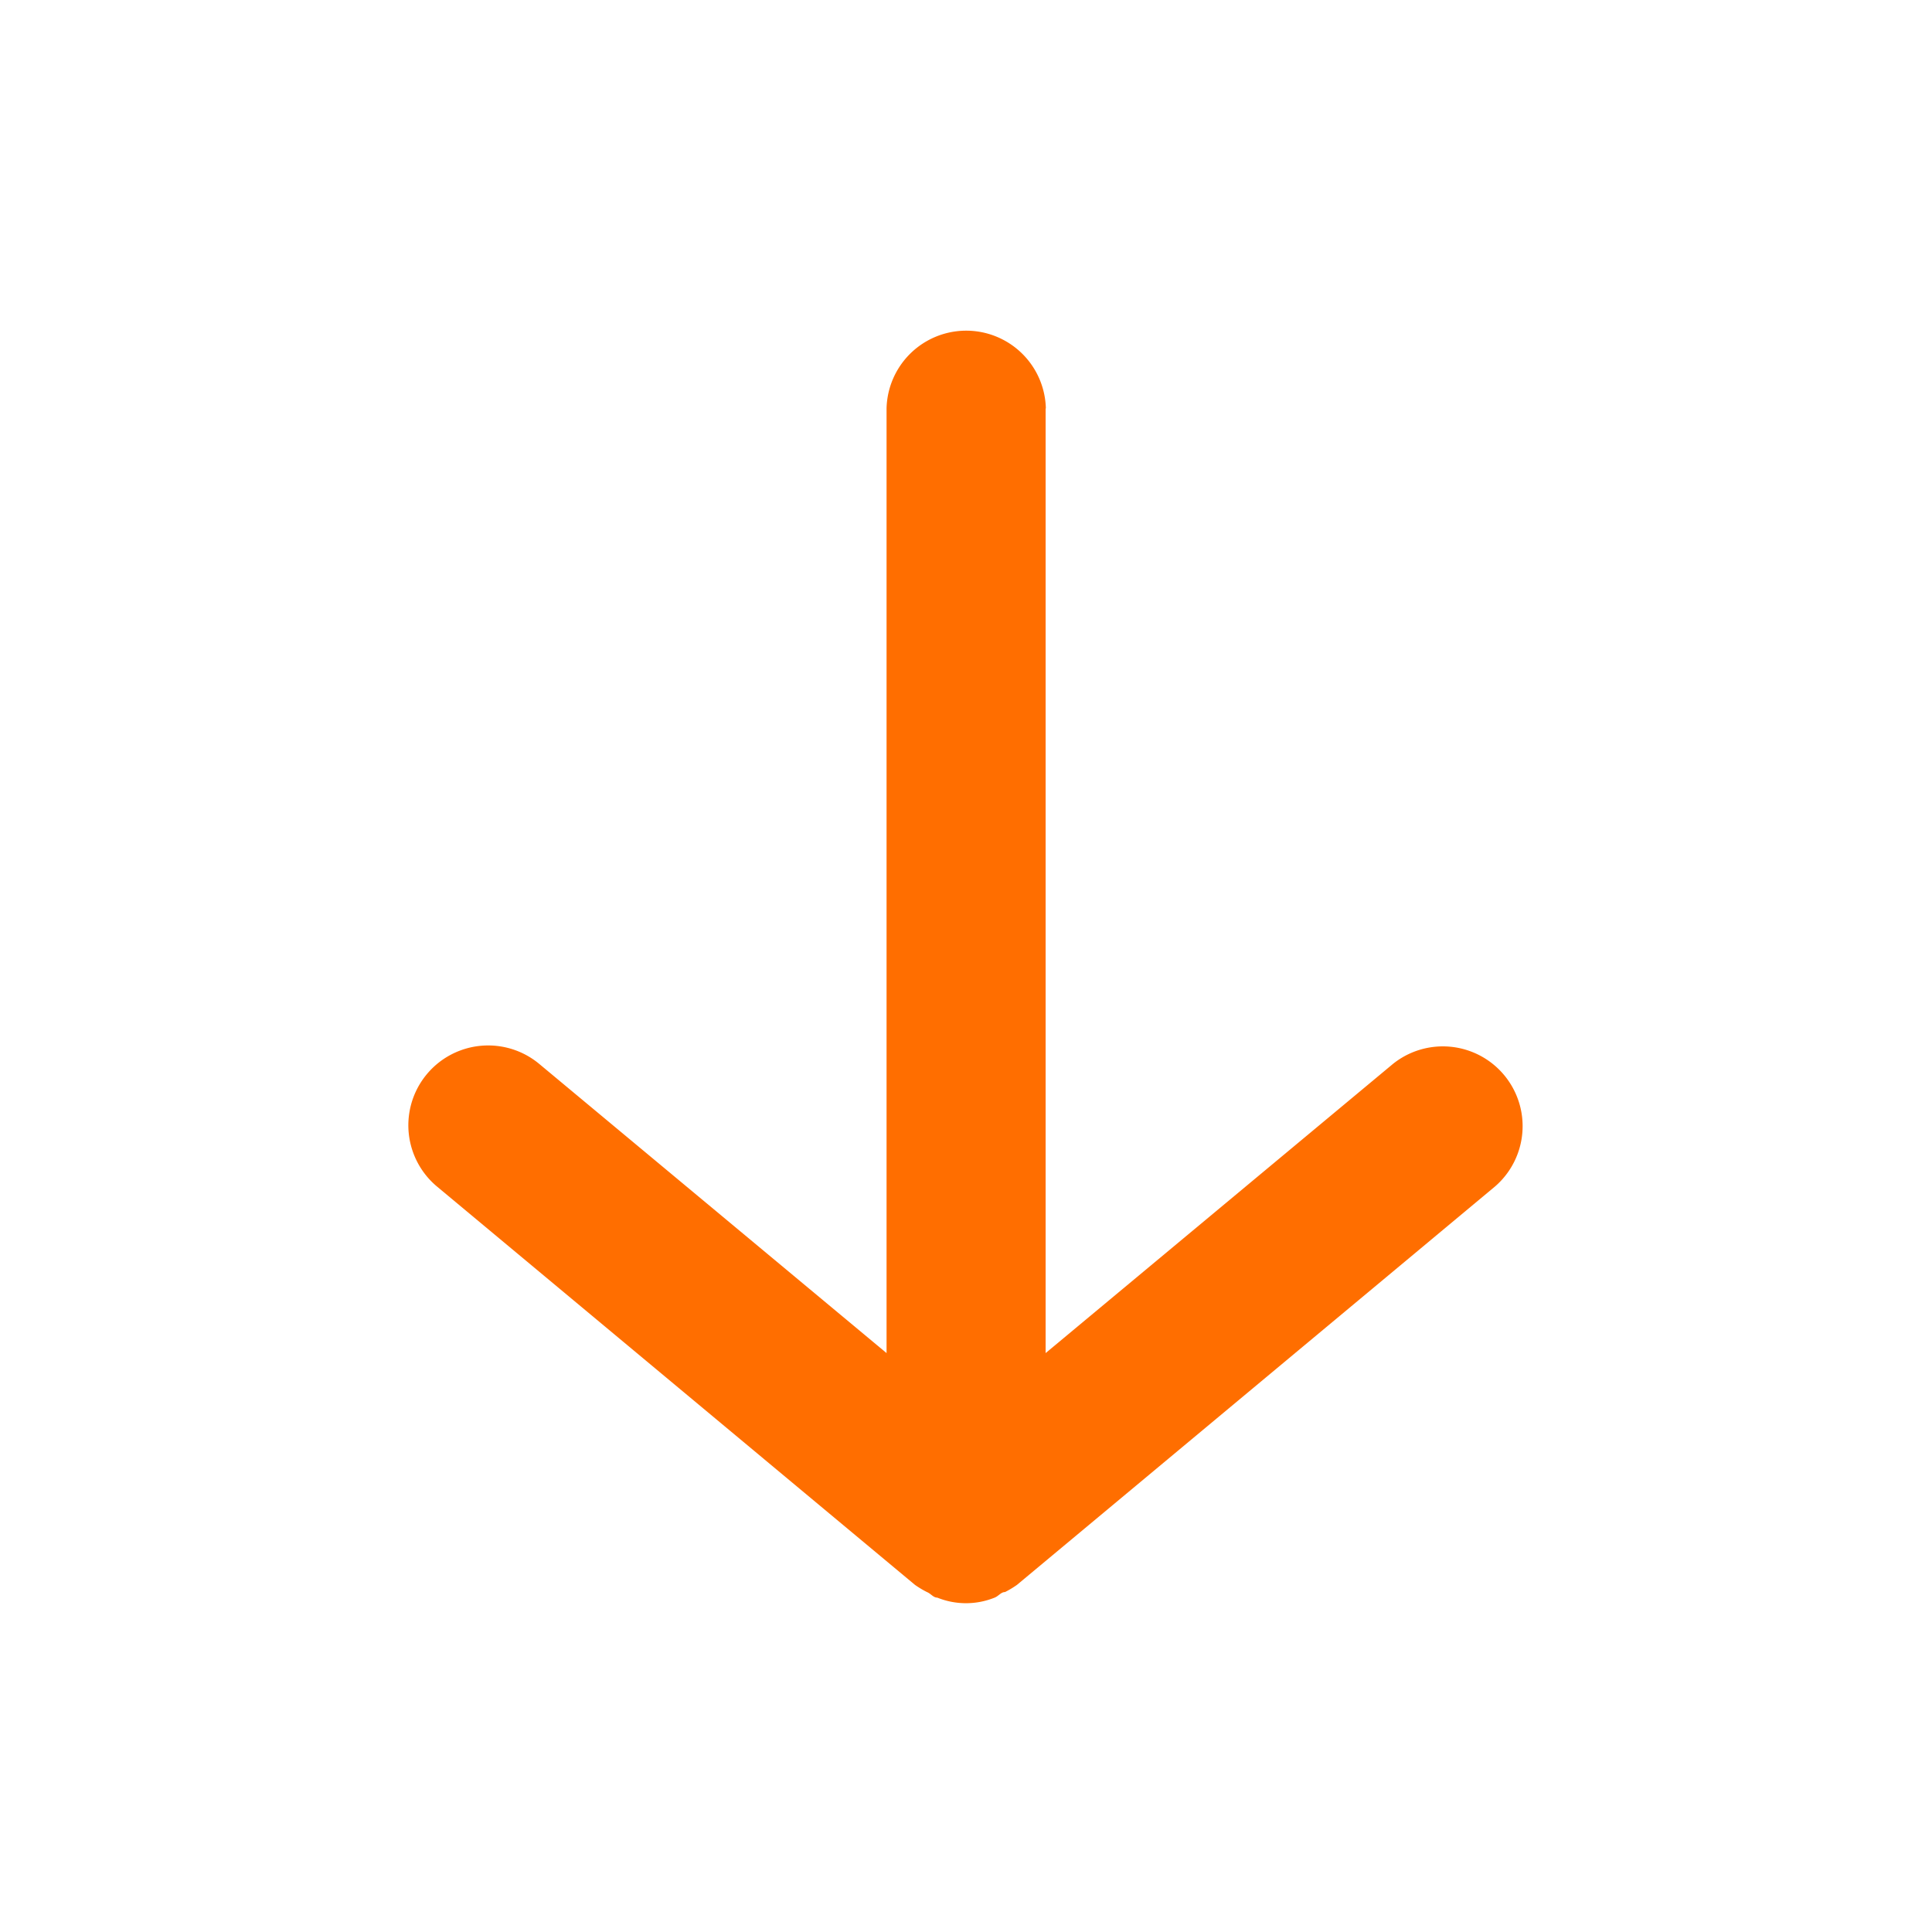 <svg xmlns="http://www.w3.org/2000/svg" width="42" height="42" viewBox="0 0 42 42">
  <g id="bigh_right" data-name="bigh right" transform="translate(41.779 0.221) rotate(90)">
    <g id="arrow-forward">
      <rect id="Rectangle_25" data-name="Rectangle 25" width="42" height="42" transform="translate(41.779 -0.221) rotate(90)" fill="#ff6e00" opacity="0"/>
      <path id="Path_3" data-name="Path 3" d="M1.732,10.392H22.268l-6.286-7.55A1.734,1.734,0,0,1,18.649.626l8.658,10.389a2.06,2.06,0,0,1,.156.26c0,.087.087.139.121.225a1.664,1.664,0,0,1,0,1.247c0,.087-.087.139-.121.225a2.06,2.06,0,0,1-.156.26L18.649,23.621A1.734,1.734,0,1,1,15.982,21.4l6.286-7.55H1.732a1.732,1.732,0,0,1,0-3.463Z" transform="translate(6.926 8.656)" fill="#ff6e00"/>
    </g>
  </g>
</svg>

